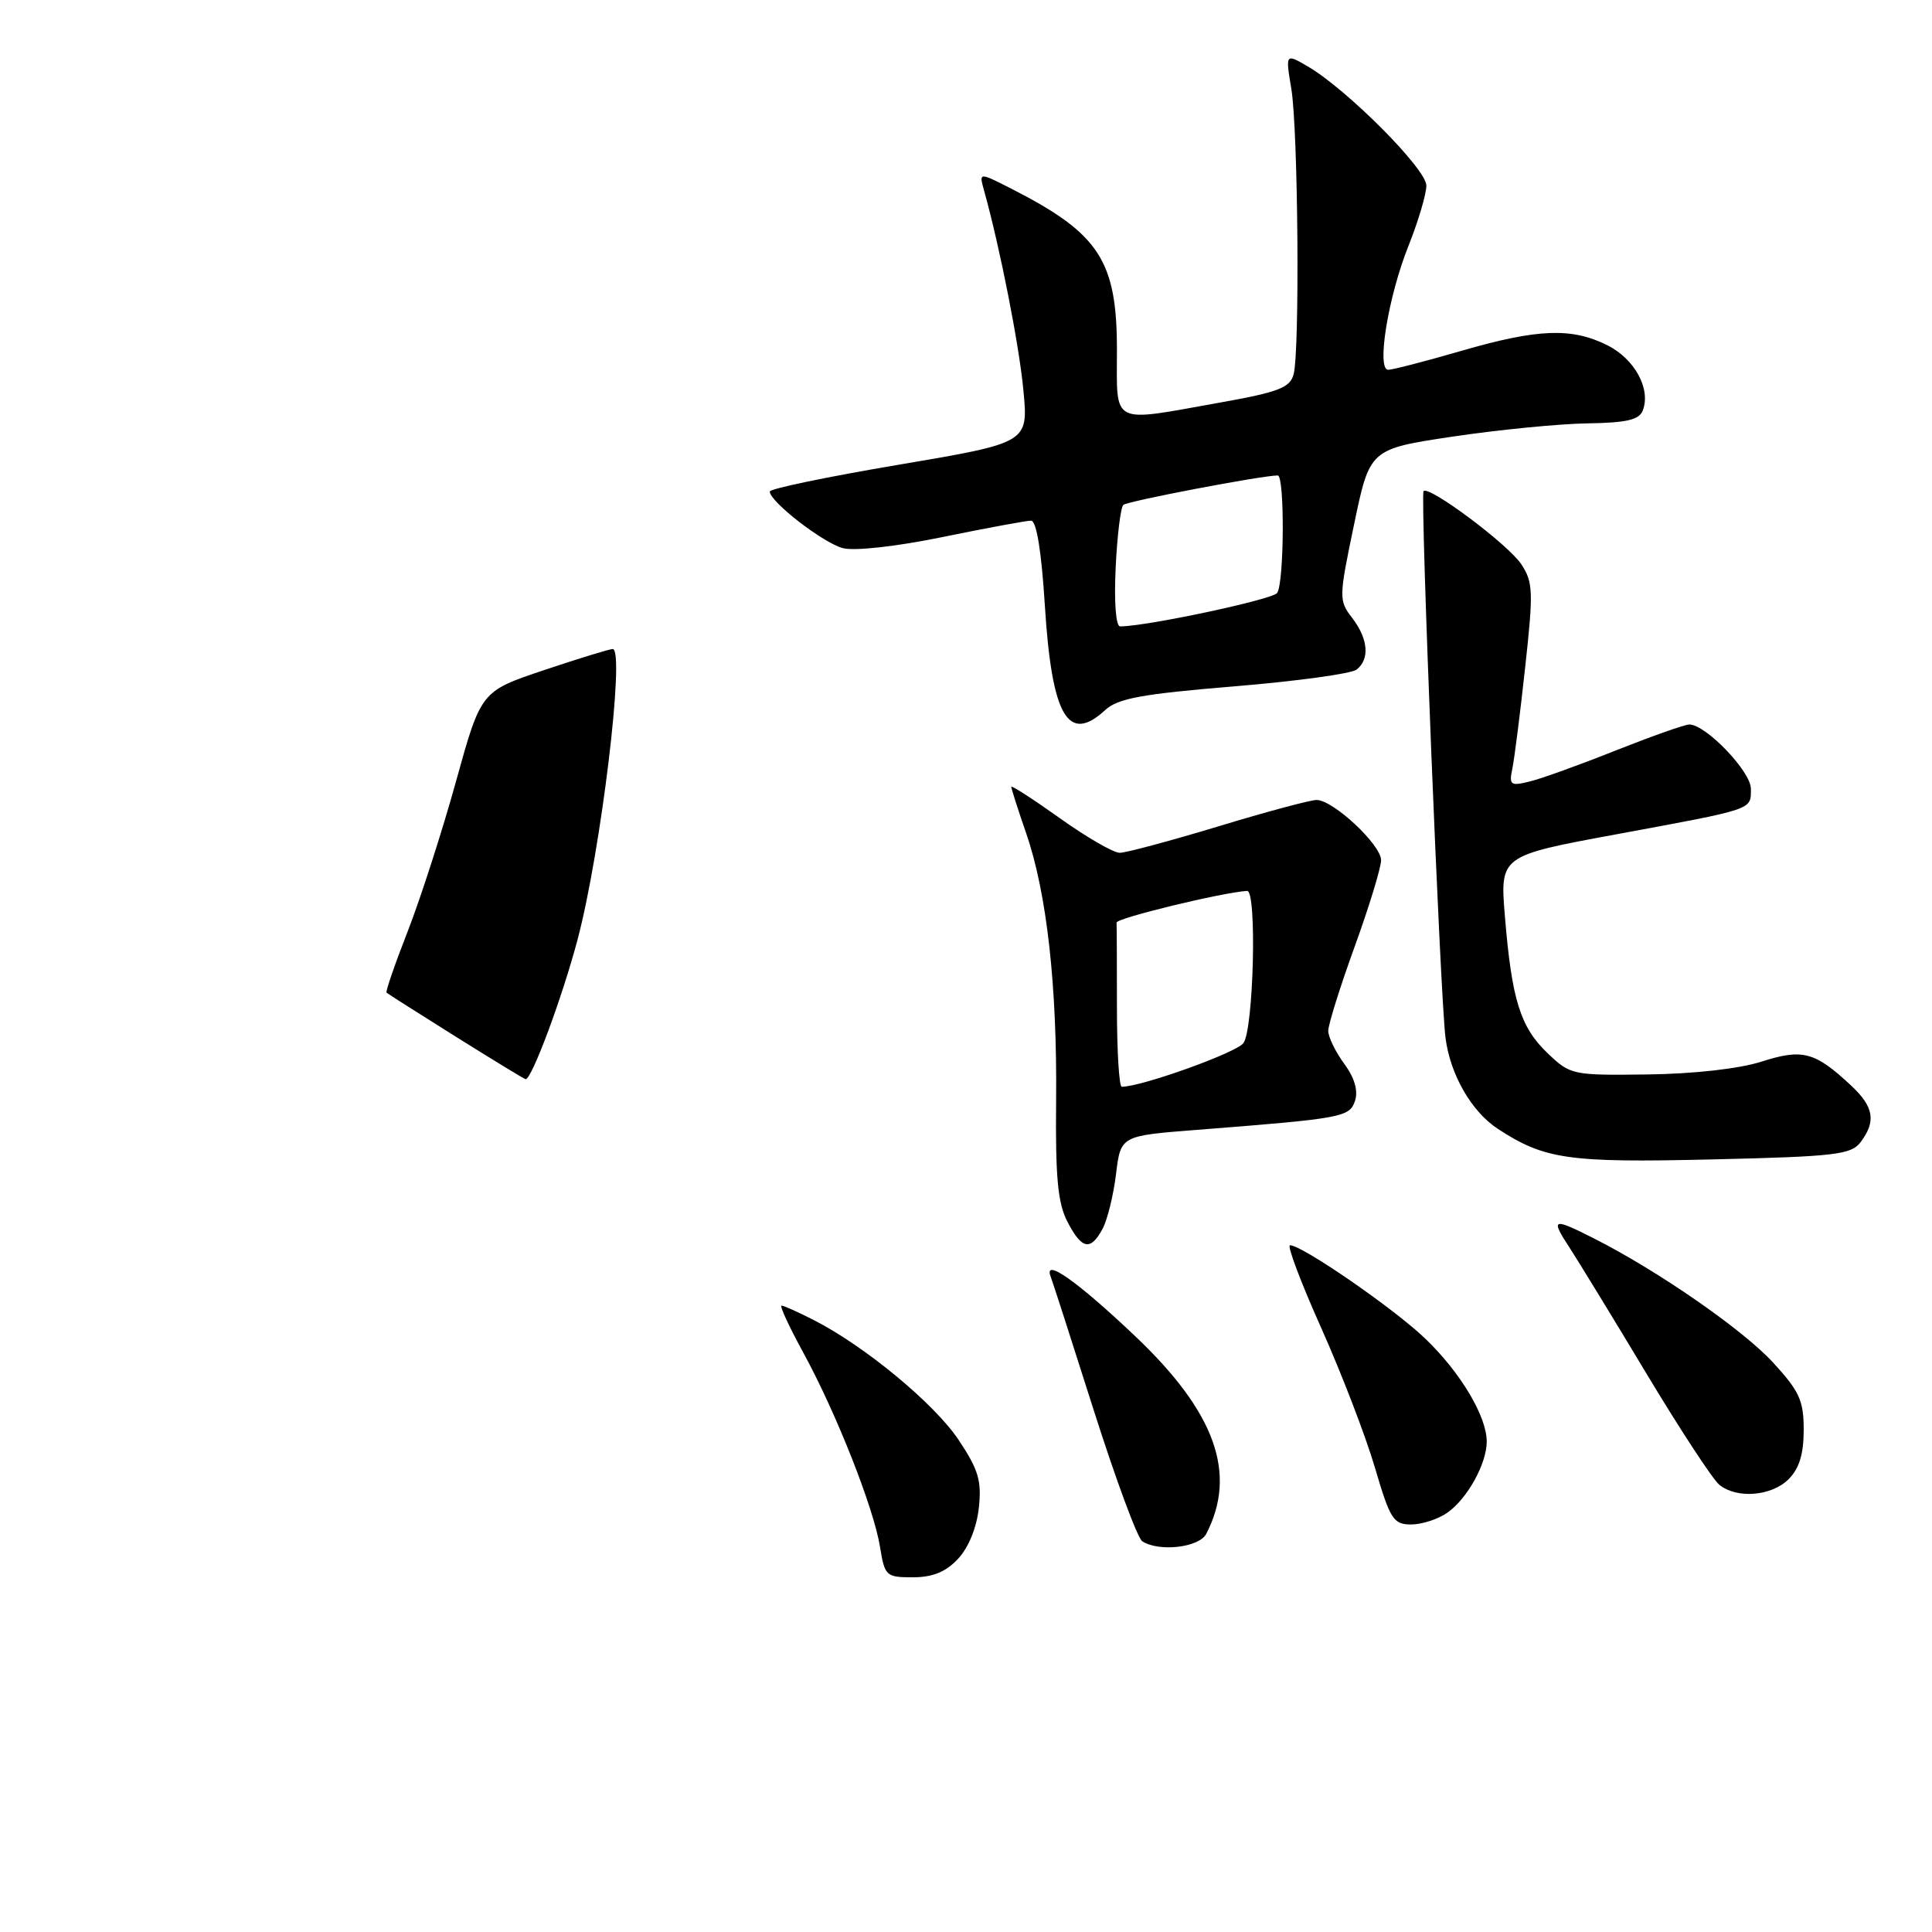 <?xml version="1.0" encoding="UTF-8" standalone="no"?>
<!DOCTYPE svg PUBLIC "-//W3C//DTD SVG 1.1//EN" "http://www.w3.org/Graphics/SVG/1.1/DTD/svg11.dtd" >
<svg xmlns="http://www.w3.org/2000/svg" xmlns:xlink="http://www.w3.org/1999/xlink" version="1.1" viewBox="0 0 256 256">
 <g >
 <path fill="currentColor"
d=" M 126.94 206.56 C 128.33 205.08 129.41 202.44 129.70 199.81 C 130.09 196.19 129.65 194.74 127.01 190.78 C 123.80 185.98 114.59 178.36 107.82 174.91 C 105.76 173.86 103.85 173.00 103.56 173.00 C 103.27 173.00 104.57 175.81 106.45 179.25 C 110.82 187.25 115.79 199.85 116.61 204.99 C 117.23 208.83 117.41 209.00 120.95 209.00 C 123.58 209.00 125.32 208.29 126.94 206.56 Z  M 159.83 203.25 C 163.96 195.27 161.05 187.15 150.46 177.09 C 142.80 169.82 138.25 166.60 139.21 169.13 C 139.50 169.89 142.09 177.93 144.97 187.00 C 147.86 196.07 150.73 203.83 151.36 204.23 C 153.59 205.67 158.90 205.05 159.83 203.25 Z  M 191.78 200.44 C 194.43 198.59 197.00 193.94 197.00 191.01 C 197.00 187.67 193.51 181.83 188.83 177.35 C 184.70 173.39 172.54 165.00 170.93 165.00 C 170.51 165.00 172.36 169.91 175.05 175.92 C 177.74 181.93 180.94 190.25 182.17 194.42 C 184.20 201.32 184.63 202.00 186.98 202.00 C 188.40 202.00 190.56 201.30 191.78 200.44 Z  M 237.00 196.00 C 238.41 194.59 239.00 192.67 239.00 189.48 C 239.00 185.57 238.44 184.35 234.91 180.51 C 230.91 176.17 219.71 168.41 211.29 164.14 C 205.73 161.32 205.42 161.42 207.93 165.25 C 209.09 167.04 213.70 174.57 218.16 182.00 C 222.62 189.43 226.97 196.06 227.83 196.75 C 230.16 198.63 234.75 198.25 237.00 196.00 Z  M 146.10 162.82 C 146.74 161.62 147.54 158.36 147.88 155.57 C 148.50 150.50 148.50 150.50 158.50 149.72 C 177.99 148.20 178.85 148.04 179.56 145.82 C 179.98 144.50 179.46 142.76 178.10 140.93 C 176.95 139.36 176.00 137.41 176.00 136.59 C 176.00 135.77 177.57 130.75 179.50 125.43 C 181.43 120.11 183.00 114.96 183.00 113.98 C 183.00 111.93 176.65 106.00 174.45 106.00 C 173.64 106.00 167.78 107.57 161.43 109.50 C 155.08 111.42 149.20 113.00 148.37 113.00 C 147.54 113.00 143.97 110.94 140.43 108.41 C 136.89 105.89 134.00 104.02 134.00 104.26 C 134.00 104.49 134.89 107.29 135.99 110.46 C 138.72 118.40 140.09 130.68 139.94 145.90 C 139.84 155.96 140.16 159.41 141.43 161.87 C 143.34 165.56 144.50 165.80 146.10 162.82 Z  M 246.53 151.35 C 248.63 148.58 248.30 146.65 245.25 143.81 C 240.48 139.36 238.85 138.93 233.41 140.67 C 230.44 141.62 224.47 142.29 218.32 142.37 C 208.34 142.50 208.09 142.44 205.06 139.55 C 201.45 136.10 200.32 132.48 199.41 121.45 C 198.75 113.40 198.75 113.40 214.12 110.56 C 232.60 107.14 232.00 107.35 232.00 104.50 C 232.00 102.22 226.03 96.00 223.84 96.00 C 223.24 96.00 218.87 97.55 214.12 99.43 C 209.38 101.32 204.24 103.18 202.70 103.55 C 200.15 104.18 199.94 104.03 200.39 101.87 C 200.66 100.57 201.43 94.53 202.09 88.45 C 203.19 78.43 203.15 77.15 201.59 74.78 C 199.88 72.17 189.34 64.29 188.63 65.08 C 188.16 65.60 190.83 132.04 191.54 137.53 C 192.16 142.39 194.98 147.29 198.46 149.57 C 204.66 153.63 207.81 154.08 226.82 153.63 C 243.17 153.25 245.28 153.00 246.53 151.35 Z  M 146.44 94.09 C 148.12 92.54 151.27 91.96 163.50 90.95 C 171.75 90.27 179.06 89.27 179.75 88.73 C 181.53 87.34 181.30 84.66 179.17 81.88 C 177.39 79.57 177.39 79.22 179.42 69.50 C 181.50 59.50 181.50 59.50 192.50 57.85 C 198.55 56.95 206.55 56.16 210.28 56.10 C 215.54 56.02 217.20 55.64 217.68 54.38 C 218.77 51.54 216.61 47.57 212.99 45.75 C 208.25 43.38 203.78 43.55 193.60 46.50 C 188.85 47.88 184.51 49.00 183.95 49.00 C 182.36 49.00 183.94 39.30 186.63 32.58 C 187.93 29.32 189.00 25.72 189.00 24.59 C 189.00 22.39 178.46 11.82 173.27 8.79 C 170.33 7.08 170.33 7.08 171.11 11.79 C 172.01 17.26 172.24 46.50 171.41 49.60 C 170.93 51.38 169.41 51.96 161.61 53.35 C 147.01 55.96 148.00 56.47 148.00 46.37 C 148.00 34.54 145.66 30.95 134.08 25.04 C 129.72 22.82 129.72 22.82 130.37 25.16 C 132.49 32.73 135.06 45.80 135.61 51.76 C 136.26 58.67 136.26 58.67 119.13 61.57 C 109.71 63.16 102.00 64.76 102.00 65.13 C 102.00 66.48 109.13 71.99 111.72 72.64 C 113.26 73.03 118.90 72.40 124.95 71.15 C 130.75 69.96 136.00 68.99 136.62 68.99 C 137.34 69.00 138.00 73.03 138.45 80.25 C 139.37 94.90 141.52 98.63 146.44 94.09 Z  M 60.45 137.40 C 55.53 134.31 51.37 131.68 51.22 131.53 C 51.07 131.39 52.33 127.73 54.03 123.39 C 55.72 119.05 58.60 110.12 60.42 103.55 C 63.73 91.60 63.73 91.60 72.07 88.80 C 76.66 87.26 80.76 86.00 81.19 86.00 C 82.86 86.00 79.62 112.85 76.53 124.50 C 74.49 132.20 70.47 143.00 69.65 143.00 C 69.51 143.00 65.37 140.48 60.45 137.40 Z  M 148.00 133.50 C 148.00 127.72 147.98 122.66 147.95 122.25 C 147.91 121.66 161.96 118.25 165.25 118.05 C 166.57 117.97 166.11 136.48 164.75 138.23 C 163.75 139.52 151.25 144.00 148.64 144.00 C 148.29 144.00 148.00 139.28 148.00 133.50 Z  M 147.83 75.25 C 148.03 70.99 148.49 67.23 148.85 66.90 C 149.40 66.40 167.22 63.00 169.31 63.00 C 170.24 63.00 170.17 77.21 169.23 78.57 C 168.64 79.44 151.91 83.00 148.42 83.00 C 147.86 83.00 147.61 79.80 147.83 75.25 Z "/>
</g>
</svg>